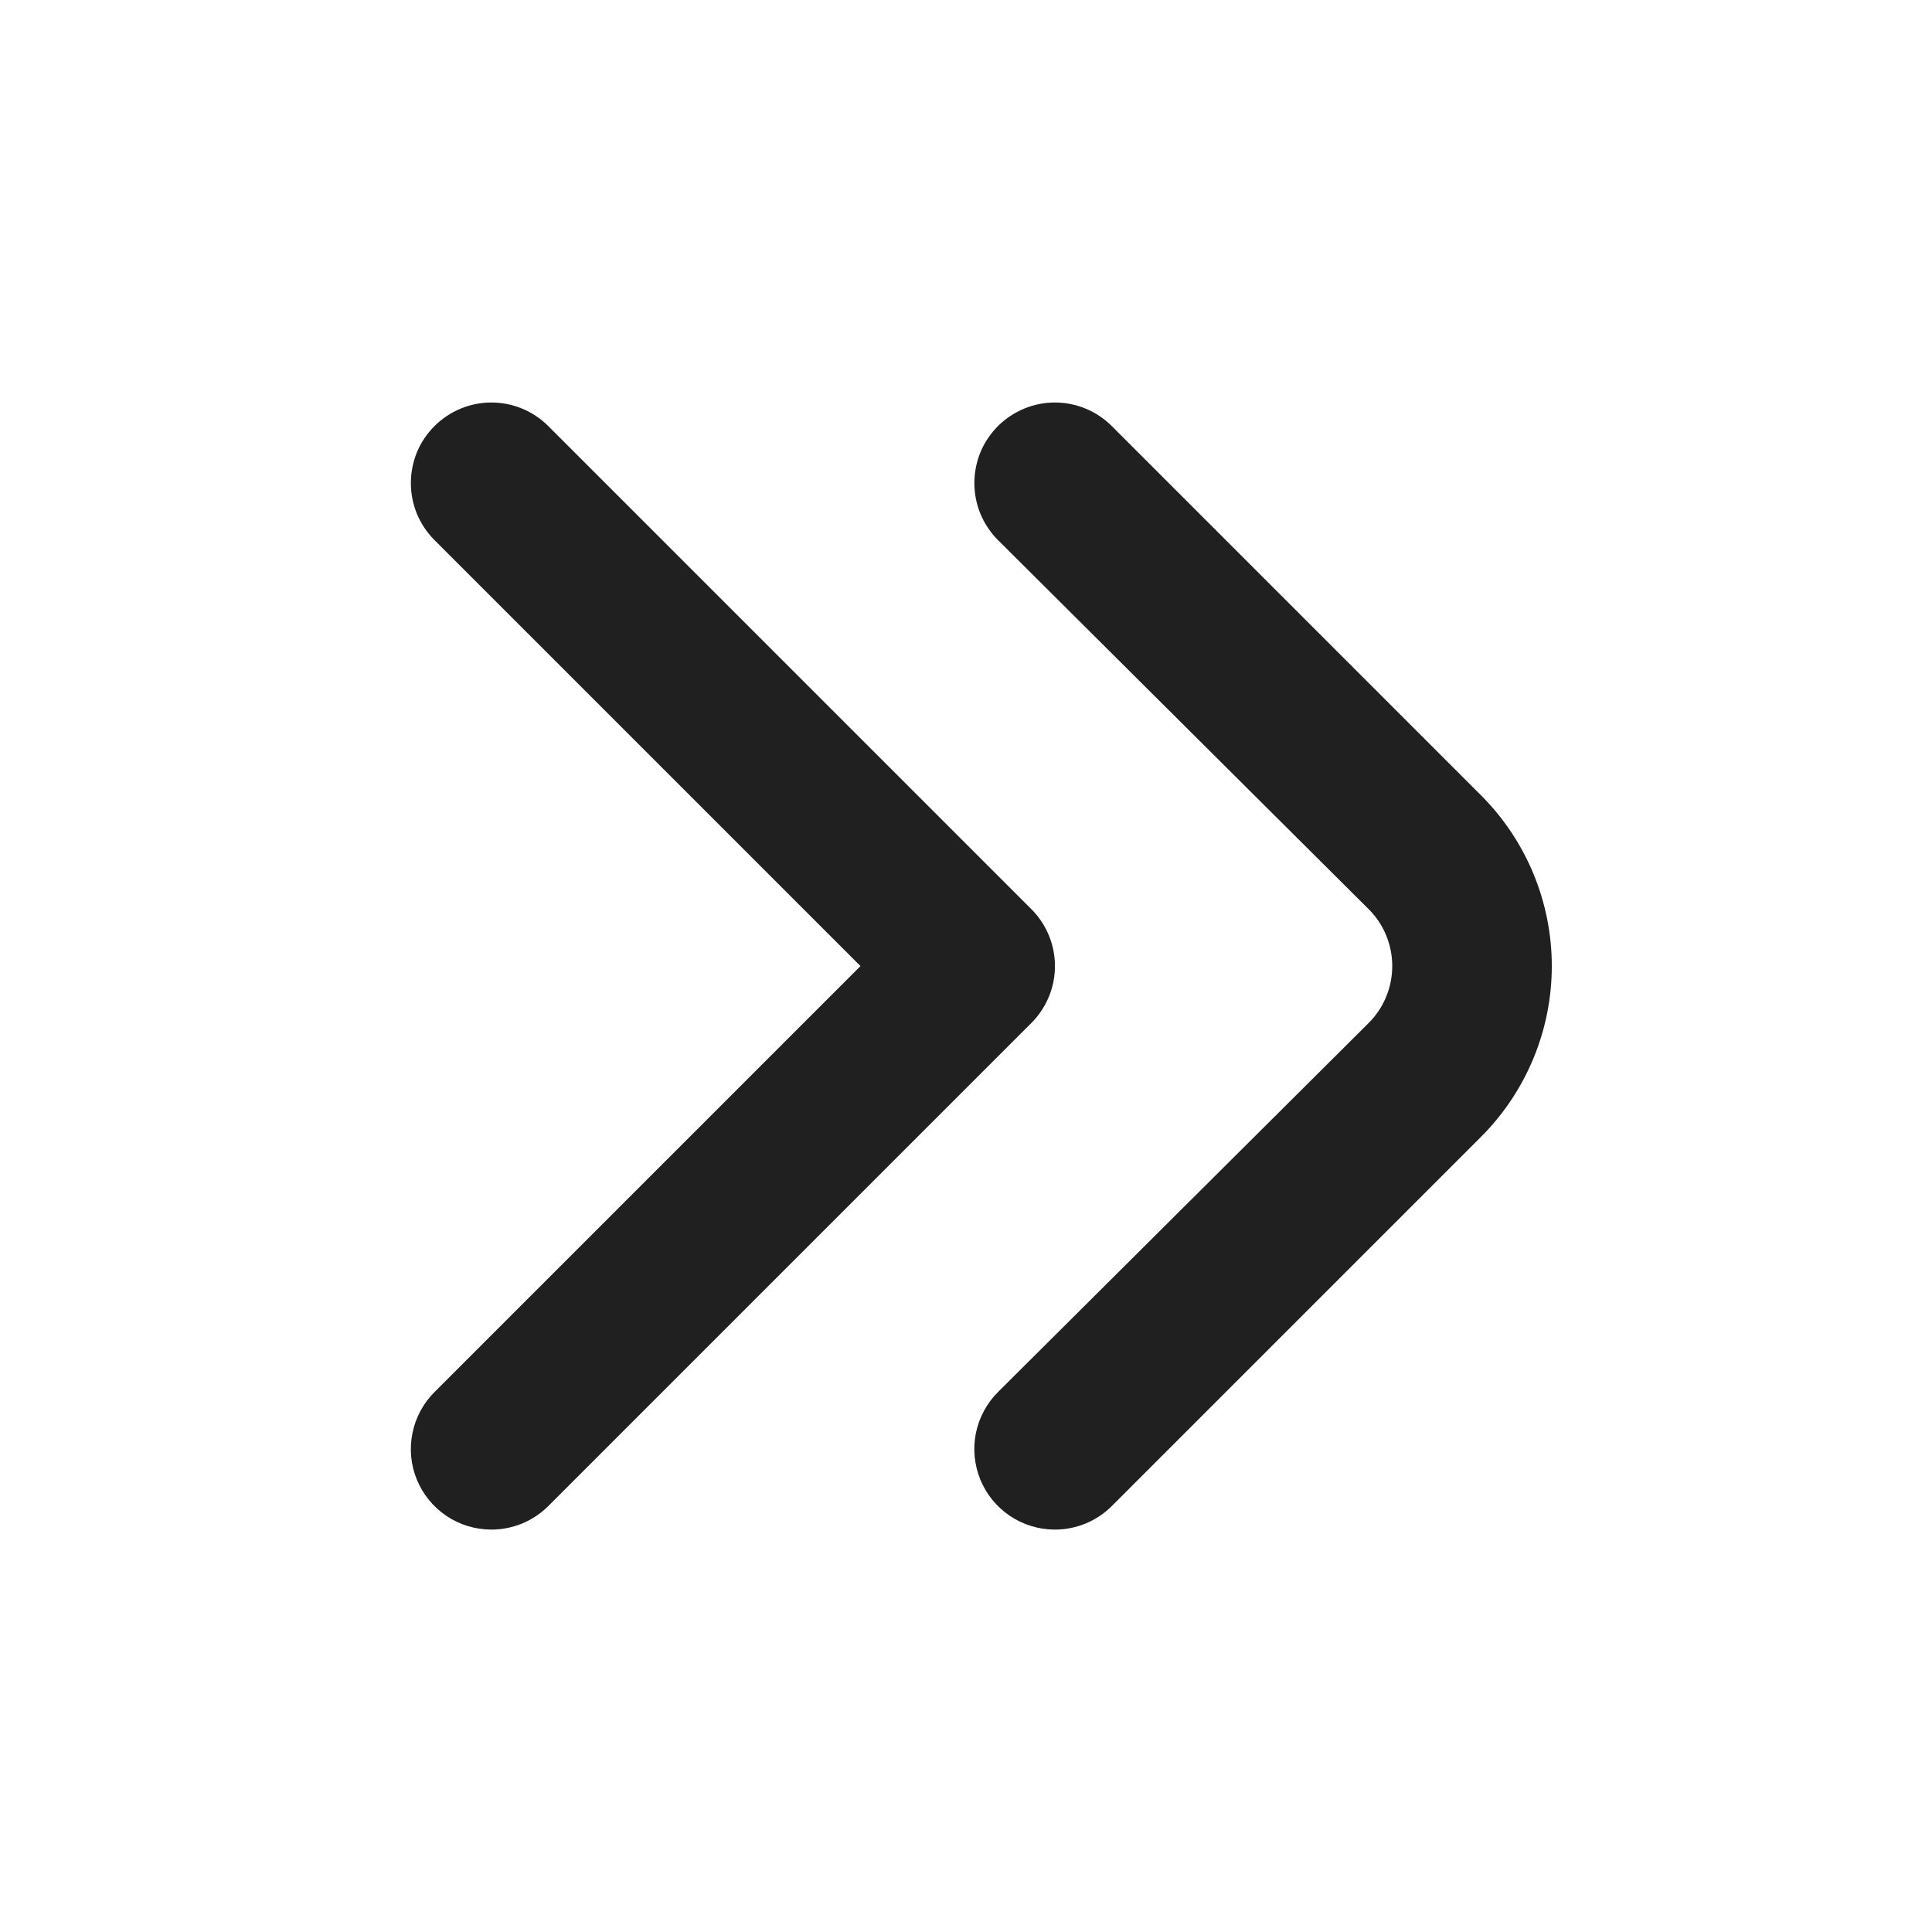 <svg width="24" height="24" viewBox="0 0 24 24" fill="none" xmlns="http://www.w3.org/2000/svg">
<path d="M13.099 19.001C12.902 19 12.709 18.941 12.544 18.83C12.38 18.719 12.253 18.563 12.178 18.38C12.103 18.197 12.084 17.995 12.123 17.802C12.163 17.608 12.259 17.43 12.399 17.291L16.999 12.711C17.093 12.618 17.168 12.507 17.218 12.385C17.269 12.264 17.295 12.133 17.295 12.001C17.295 11.869 17.269 11.738 17.218 11.616C17.168 11.494 17.093 11.384 16.999 11.291L12.399 6.711C12.306 6.618 12.231 6.507 12.18 6.385C12.13 6.264 12.104 6.133 12.104 6.001C12.104 5.869 12.13 5.738 12.18 5.616C12.231 5.494 12.306 5.384 12.399 5.291C12.587 5.105 12.84 5 13.104 5C13.368 5 13.622 5.105 13.809 5.291L18.399 9.881C18.961 10.443 19.277 11.206 19.277 12.001C19.277 12.796 18.961 13.558 18.399 14.121L13.809 18.711C13.716 18.803 13.605 18.877 13.483 18.927C13.361 18.976 13.231 19.002 13.099 19.001Z" fill="#202020"/>
<path d="M6.099 19.001C5.902 19 5.708 18.941 5.544 18.83C5.38 18.719 5.253 18.563 5.178 18.38C5.103 18.197 5.084 17.995 5.124 17.802C5.163 17.608 5.259 17.43 5.399 17.291L10.689 12.001L5.399 6.711C5.306 6.618 5.231 6.507 5.18 6.385C5.13 6.264 5.104 6.133 5.104 6.001C5.104 5.869 5.13 5.738 5.18 5.616C5.231 5.494 5.306 5.384 5.399 5.291C5.587 5.105 5.84 5 6.104 5C6.369 5 6.622 5.105 6.809 5.291L12.809 11.291C12.903 11.384 12.977 11.494 13.028 11.616C13.079 11.738 13.105 11.869 13.105 12.001C13.105 12.133 13.079 12.264 13.028 12.385C12.977 12.507 12.903 12.618 12.809 12.711L6.809 18.711C6.716 18.803 6.605 18.877 6.483 18.927C6.361 18.976 6.231 19.002 6.099 19.001Z" fill="#202020"/>
</svg>

